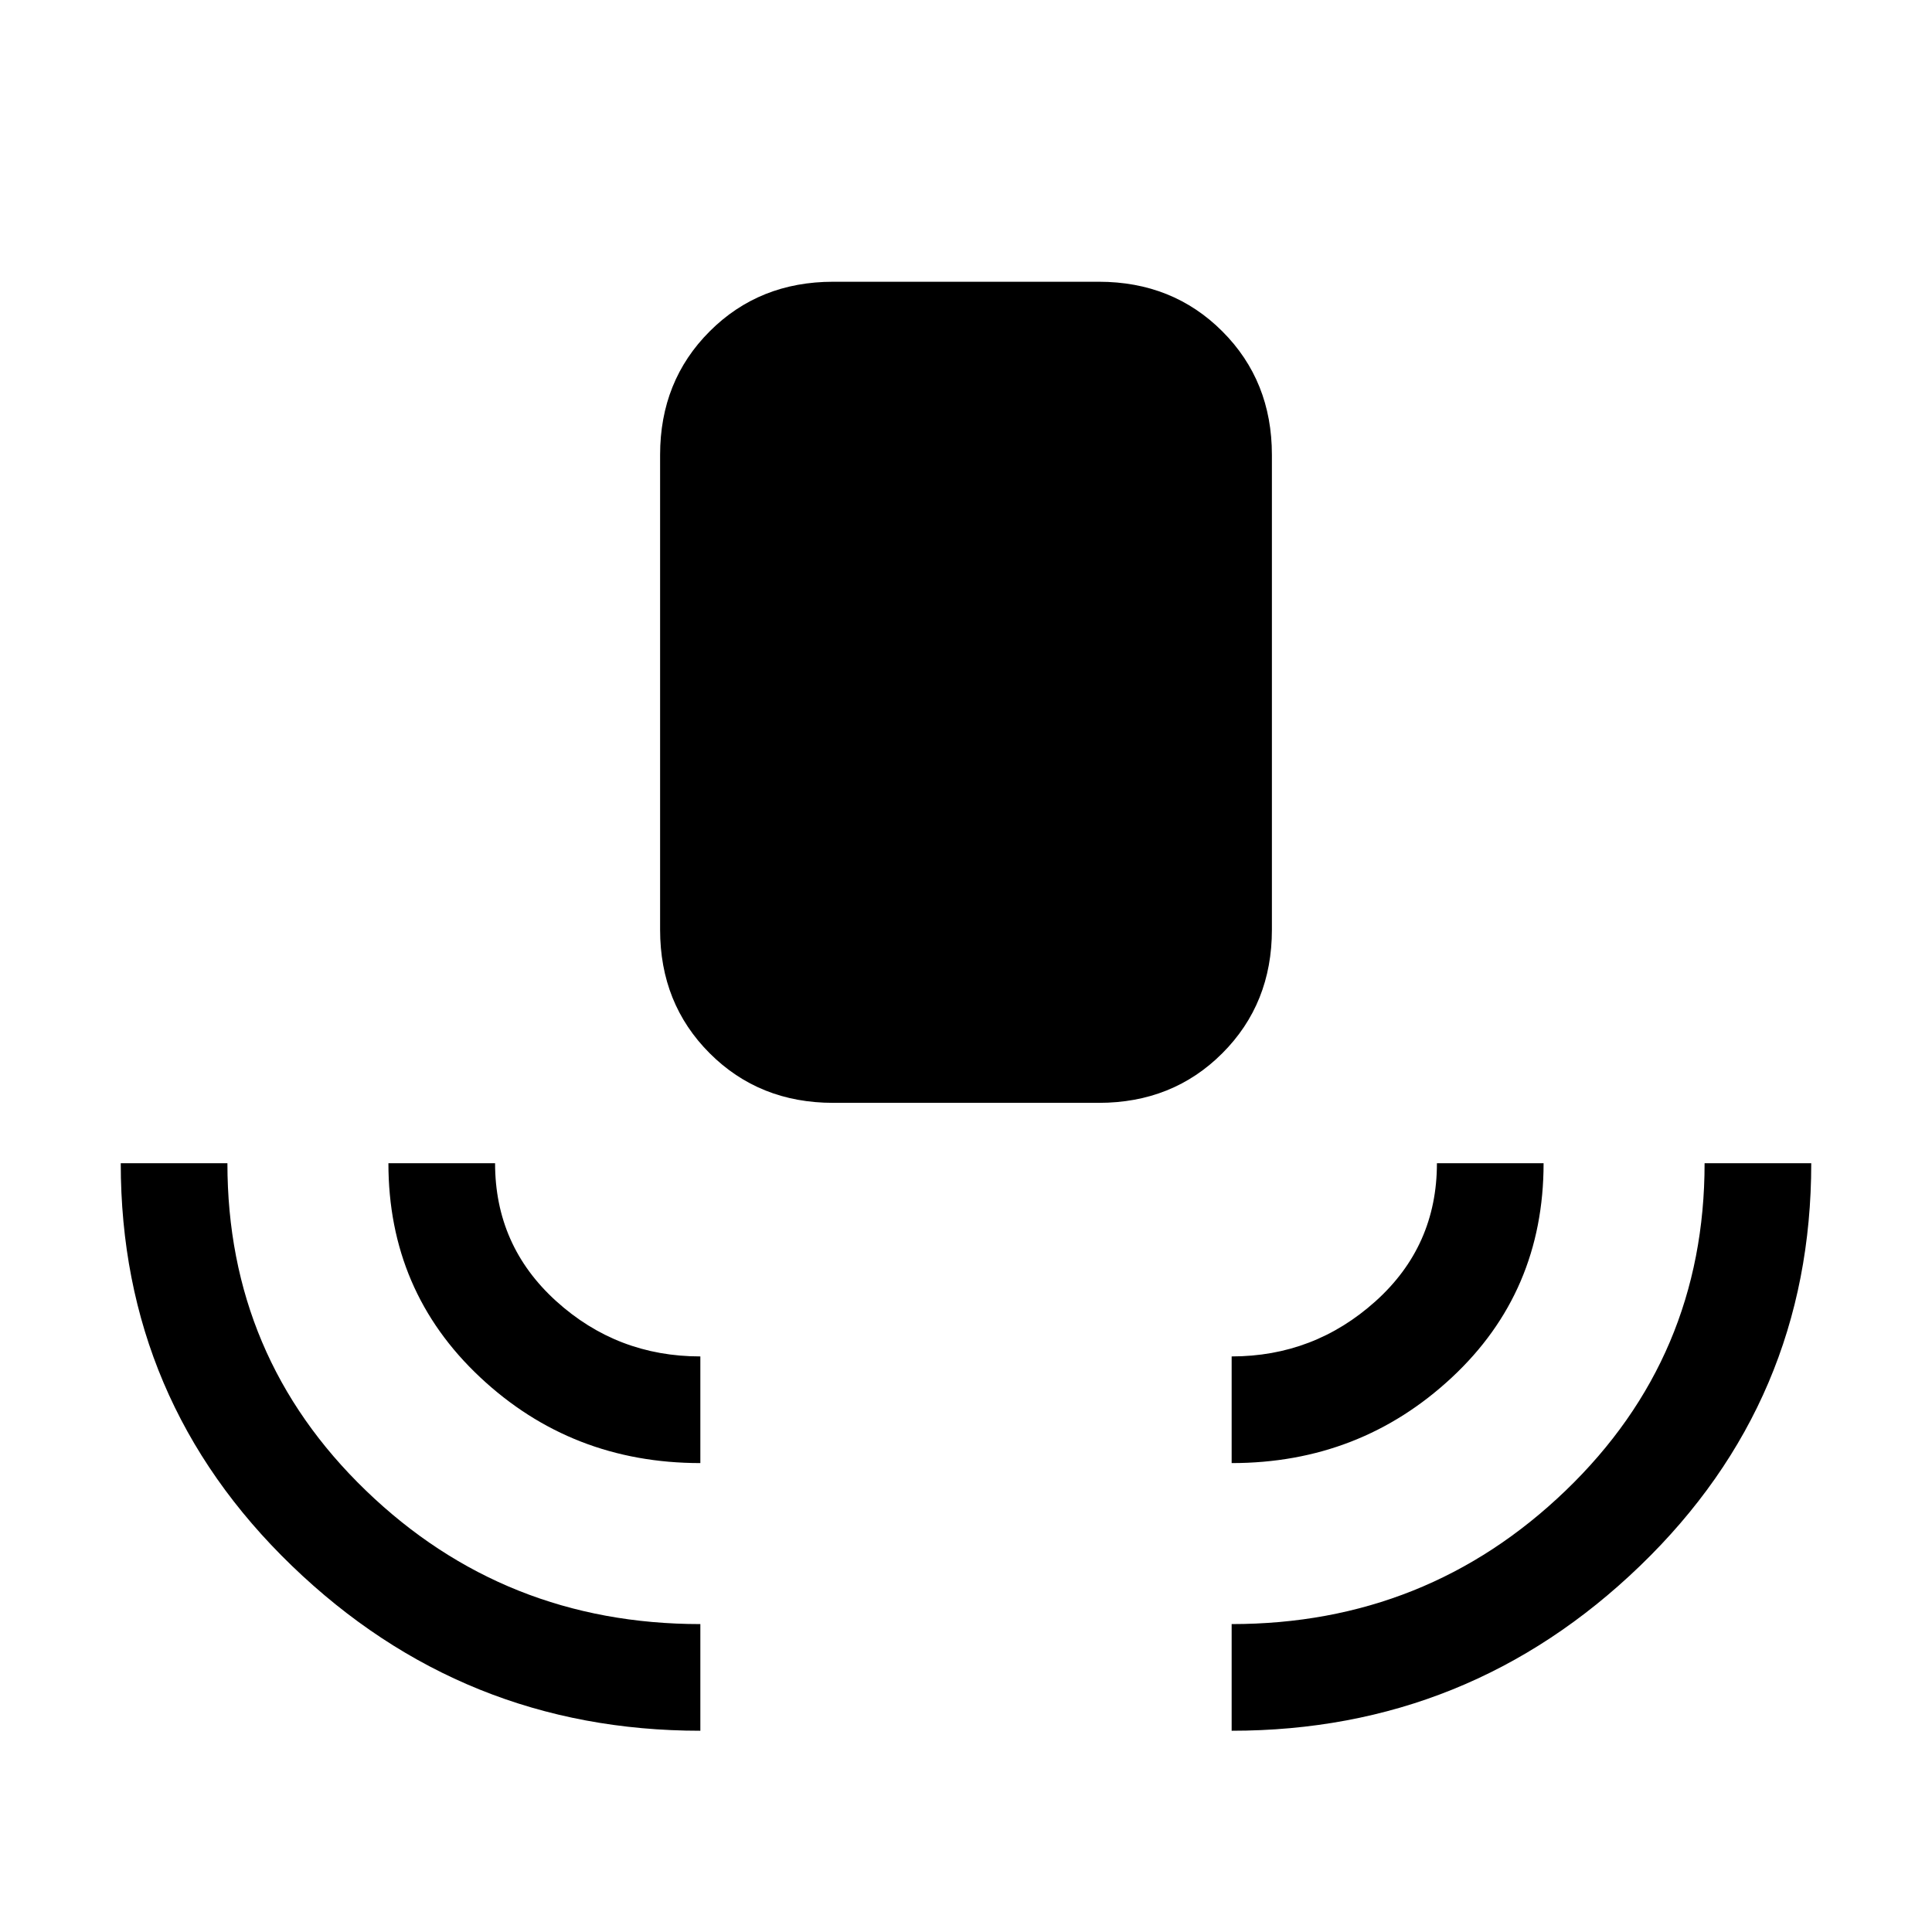 <svg xmlns="http://www.w3.org/2000/svg" height="24" viewBox="0 -960 960 960" width="24"><path d="M348-100q-118 0-203-82T60-382h53q0 96.25 68.792 162.625Q250.583-153 348-153v53Zm0-133q-64 0-109.5-42.708Q193-318.417 193-382h53q0 41 30.34 68.5T348-286v53Zm66-179q-36.725 0-61.362-24.638Q328-461.275 328-498v-236q0-36.725 24.638-61.362Q377.275-820 414-820h132q36.725 0 61.362 24.638Q632-770.725 632-734v236q0 36.725-24.638 61.362Q582.725-412 546-412H414Zm198 179v-53q41 0 71.5-27.42T714-382h53q0 64-45.625 106.5T612-233Zm0 133v-53q97 0 166-66.375T847-382h53q0 118-85 200t-203 82Z"/></svg>